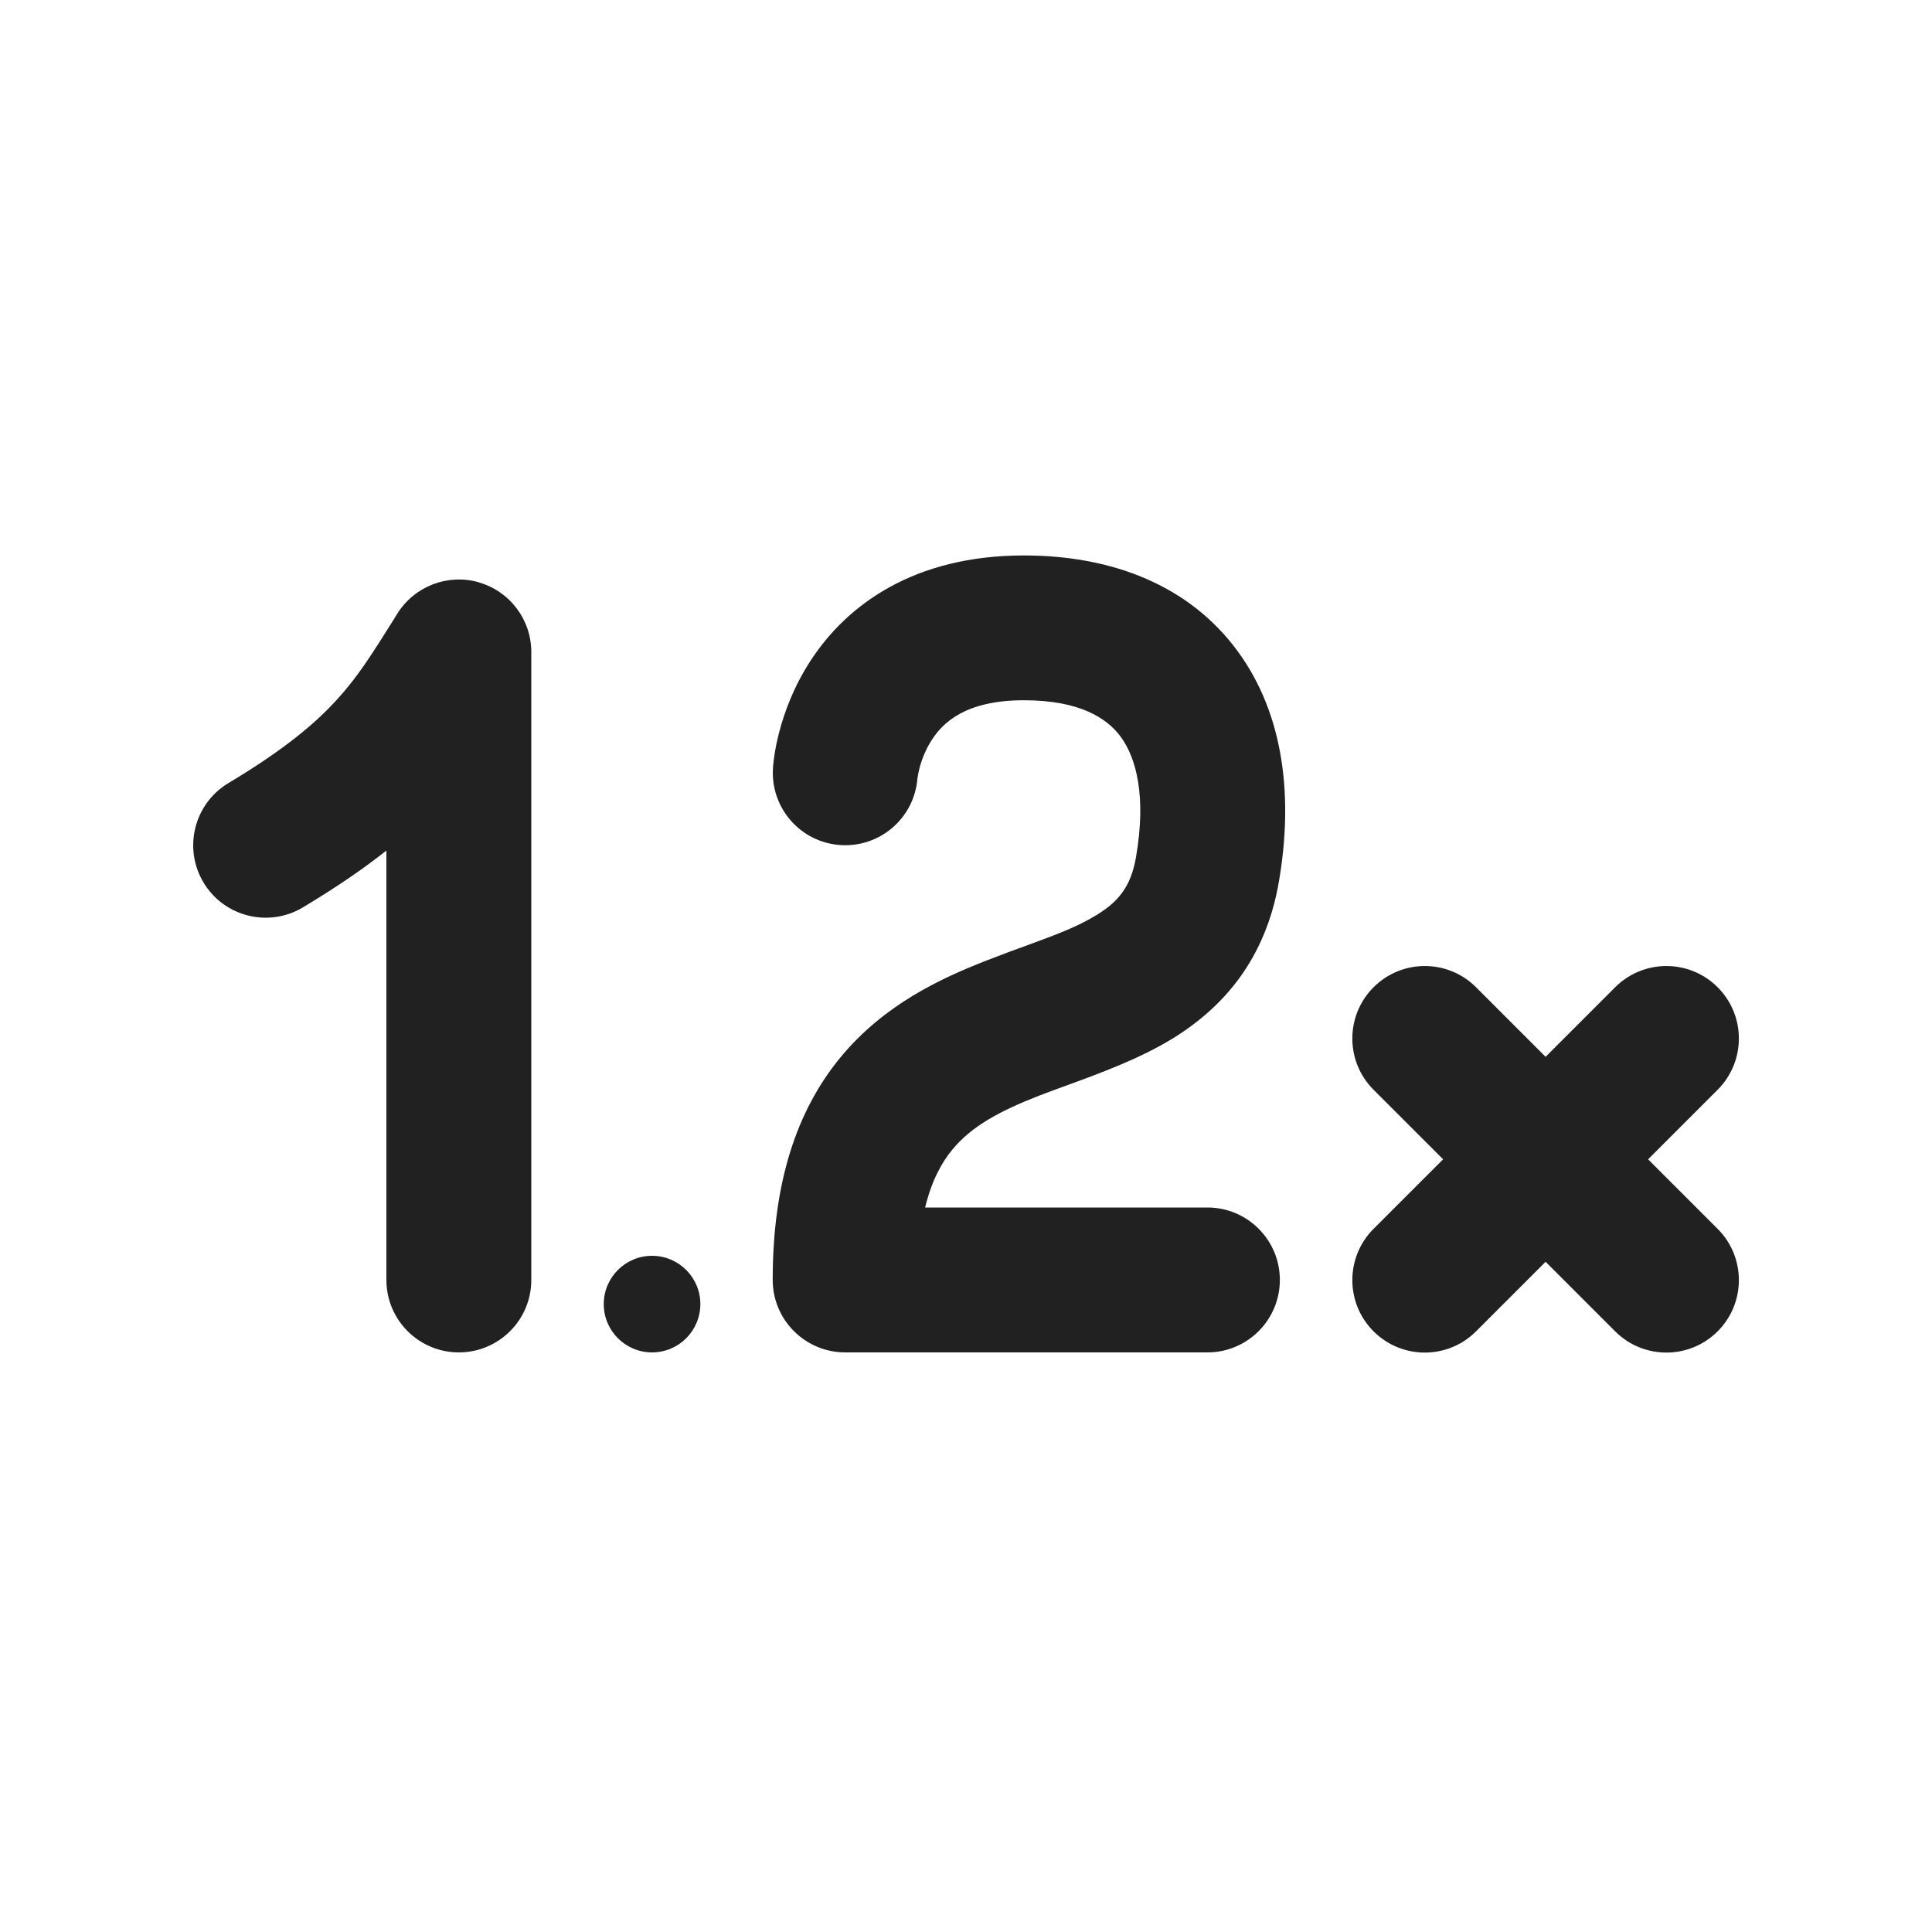 <svg width="20" height="20" viewBox="0 0 20 20" fill="none" xmlns="http://www.w3.org/2000/svg">
<path d="M8.7,8.748c0.41,0.027 0.764,-0.28 0.797,-0.688c0,-0.002 0.001,-0.007 0.002,-0.014c0.003,-0.018 0.009,-0.051 0.019,-0.092c0.022,-0.085 0.062,-0.193 0.129,-0.296c0.109,-0.168 0.338,-0.409 0.952,-0.409c0.58,0 0.862,0.186 1.004,0.38c0.158,0.216 0.266,0.61 0.157,1.243c-0.053,0.311 -0.187,0.463 -0.403,0.597c-0.204,0.126 -0.423,0.206 -0.719,0.315c-0.128,0.046 -0.269,0.098 -0.43,0.161c-0.474,0.185 -1.057,0.456 -1.505,0.998c-0.461,0.558 -0.704,1.307 -0.704,2.307c0,0.199 0.079,0.39 0.22,0.53c0.141,0.141 0.331,0.22 0.53,0.22h3.75c0.414,0 0.75,-0.336 0.75,-0.75c0,-0.414 -0.336,-0.75 -0.75,-0.75h-2.922c0.069,-0.285 0.175,-0.471 0.283,-0.601c0.196,-0.237 0.479,-0.394 0.895,-0.556c0.08,-0.031 0.172,-0.065 0.271,-0.101c0.343,-0.125 0.776,-0.282 1.122,-0.497c0.523,-0.324 0.954,-0.821 1.091,-1.618c0.149,-0.867 0.057,-1.723 -0.424,-2.382c-0.497,-0.681 -1.295,-0.995 -2.215,-0.995c-1.136,0 -1.832,0.509 -2.21,1.091c-0.177,0.272 -0.271,0.538 -0.323,0.735c-0.026,0.099 -0.042,0.184 -0.051,0.248c-0.005,0.032 -0.008,0.059 -0.01,0.08c-0.001,0.011 -0.002,0.02 -0.003,0.027l-0.001,0.017c-0,0.003 -0.024,0.353 -0,0.002c-0.028,0.413 0.285,0.771 0.698,0.798zM15.28,10.22c-0.293,-0.293 -0.768,-0.293 -1.061,0c-0.293,0.293 -0.293,0.768 0,1.061l0.72,0.72l-0.72,0.72c-0.293,0.293 -0.293,0.768 0,1.061c0.293,0.293 0.768,0.293 1.061,0l0.72,-0.72l0.72,0.72c0.293,0.293 0.768,0.293 1.061,0c0.293,-0.293 0.293,-0.768 0,-1.061l-0.72,-0.72l0.72,-0.72c0.293,-0.293 0.293,-0.768 0,-1.061c-0.293,-0.293 -0.768,-0.293 -1.061,0l-0.72,0.72zM7.25,13.5c0,0.276 -0.224,0.5 -0.5,0.5c-0.276,0 -0.5,-0.224 -0.5,-0.5c0,-0.276 0.224,-0.5 0.5,-0.5c0.276,0 0.5,0.224 0.5,0.5zM4.957,6.029c0.321,0.092 0.543,0.386 0.543,0.721v6.5c0,0.414 -0.336,0.75 -0.75,0.75c-0.414,0 -0.75,-0.336 -0.75,-0.75v-4.445c-0.241,0.191 -0.524,0.384 -0.864,0.588c-0.355,0.213 -0.816,0.098 -1.029,-0.257c-0.213,-0.355 -0.098,-0.816 0.257,-1.029c0.581,-0.348 0.903,-0.621 1.127,-0.868c0.216,-0.237 0.361,-0.47 0.576,-0.812l0.047,-0.076c0.178,-0.283 0.521,-0.415 0.843,-0.323z" fill="#212121"/>
</svg>
